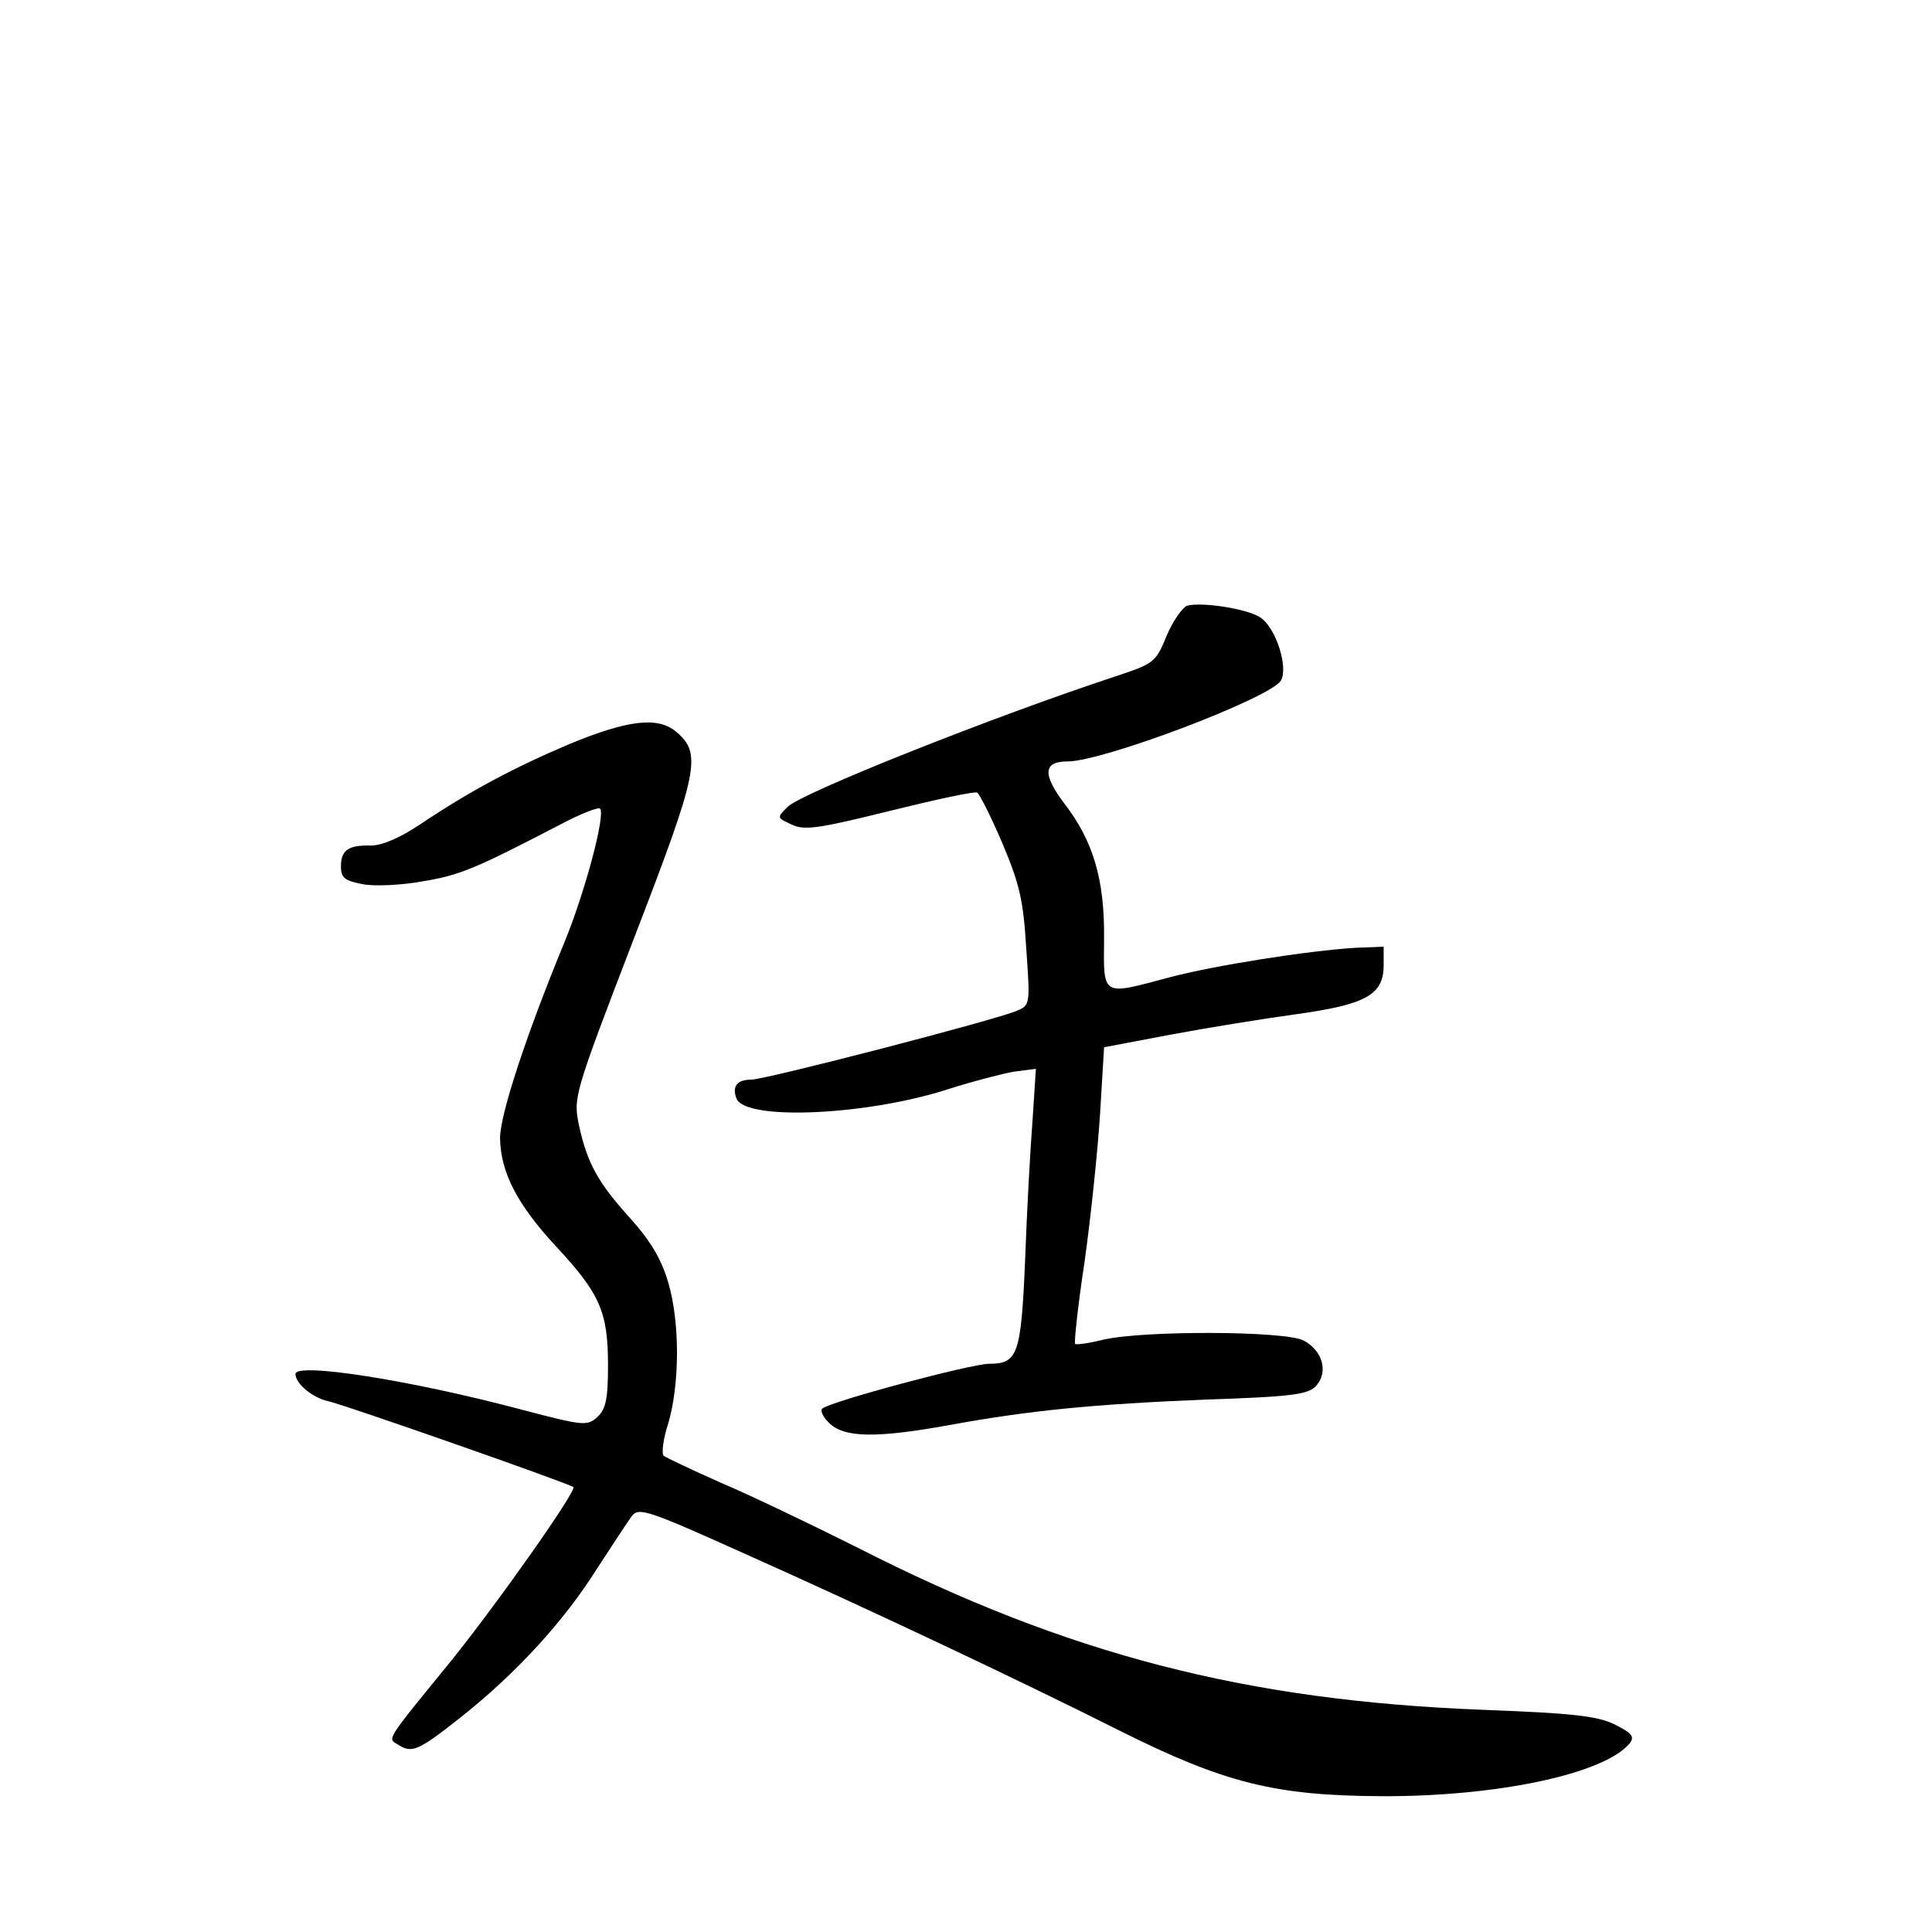 <?xml version="1.0" standalone="no"?>
<!DOCTYPE svg PUBLIC "-//W3C//DTD SVG 20010904//EN"
 "http://www.w3.org/TR/2001/REC-SVG-20010904/DTD/svg10.dtd">
<svg version="1.0" xmlns="http://www.w3.org/2000/svg"
 width="340pt" height="340pt" viewBox="0 0 340 340"
 preserveAspectRatio="xMidYMid meet">
<g transform="translate(0,340) scale(0.1,-0.1)"
fill="#000000" stroke="none">
<path d="M2089 2334 c-8 -3 -25 -27 -36 -53 -19 -47 -23 -49 -89 -71 -213 -70
-553 -205 -578 -230 -19 -19 -19 -19 7 -31 23 -11 48 -7 173 24 81 20 150 35
154 32 4 -3 24 -42 44 -89 30 -71 37 -100 42 -185 7 -99 7 -100 -17 -110 -37
-16 -442 -121 -467 -121 -25 0 -34 -12 -26 -33 15 -40 232 -30 375 17 41 13
91 26 113 30 l39 5 -6 -92 c-4 -51 -10 -161 -13 -245 -7 -166 -13 -182 -63
-182 -32 0 -282 -67 -294 -79 -4 -4 2 -16 14 -27 27 -24 82 -25 209 -2 142 26
256 37 452 45 153 5 180 9 194 24 22 24 12 62 -22 80 -33 17 -283 18 -354 1
-24 -6 -46 -9 -48 -7 -2 2 5 68 17 147 11 79 23 195 27 259 l7 116 116 22 c64
12 163 28 221 36 123 17 155 34 155 86 l0 33 -50 -2 c-82 -5 -248 -31 -327
-52 -120 -32 -116 -35 -115 68 1 104 -19 172 -70 238 -39 52 -37 74 6 74 62 0
355 111 375 142 14 23 -9 95 -37 112 -24 15 -102 27 -128 20z"/>
<path d="M1003 2091 c-99 -42 -176 -83 -264 -142 -36 -24 -67 -37 -86 -37 -40
1 -53 -8 -53 -37 0 -20 7 -25 38 -31 20 -4 68 -2 106 5 66 11 92 22 244 101
34 18 65 30 68 27 10 -10 -26 -146 -63 -236 -68 -165 -113 -303 -113 -344 1
-60 30 -117 100 -192 76 -82 90 -114 90 -208 0 -60 -4 -77 -19 -91 -18 -16
-25 -15 -132 13 -195 52 -399 84 -399 63 0 -17 30 -42 58 -48 25 -5 422 -144
431 -151 7 -5 -130 -200 -216 -307 -116 -142 -111 -135 -93 -146 25 -16 35
-12 111 48 96 76 181 168 240 262 27 41 54 83 61 92 12 16 29 10 198 -66 215
-96 482 -222 661 -312 184 -92 273 -114 459 -115 204 -1 393 39 438 93 9 12 4
18 -26 33 -30 15 -73 20 -232 26 -416 16 -731 97 -1100 285 -80 40 -188 92
-240 114 -52 23 -98 45 -102 48 -4 4 -1 30 8 57 20 68 21 177 0 248 -12 41
-31 73 -66 112 -58 64 -76 97 -91 164 -10 50 -10 52 96 328 115 298 121 327
74 366 -32 26 -84 20 -186 -22z"/>
</g>
</svg>
